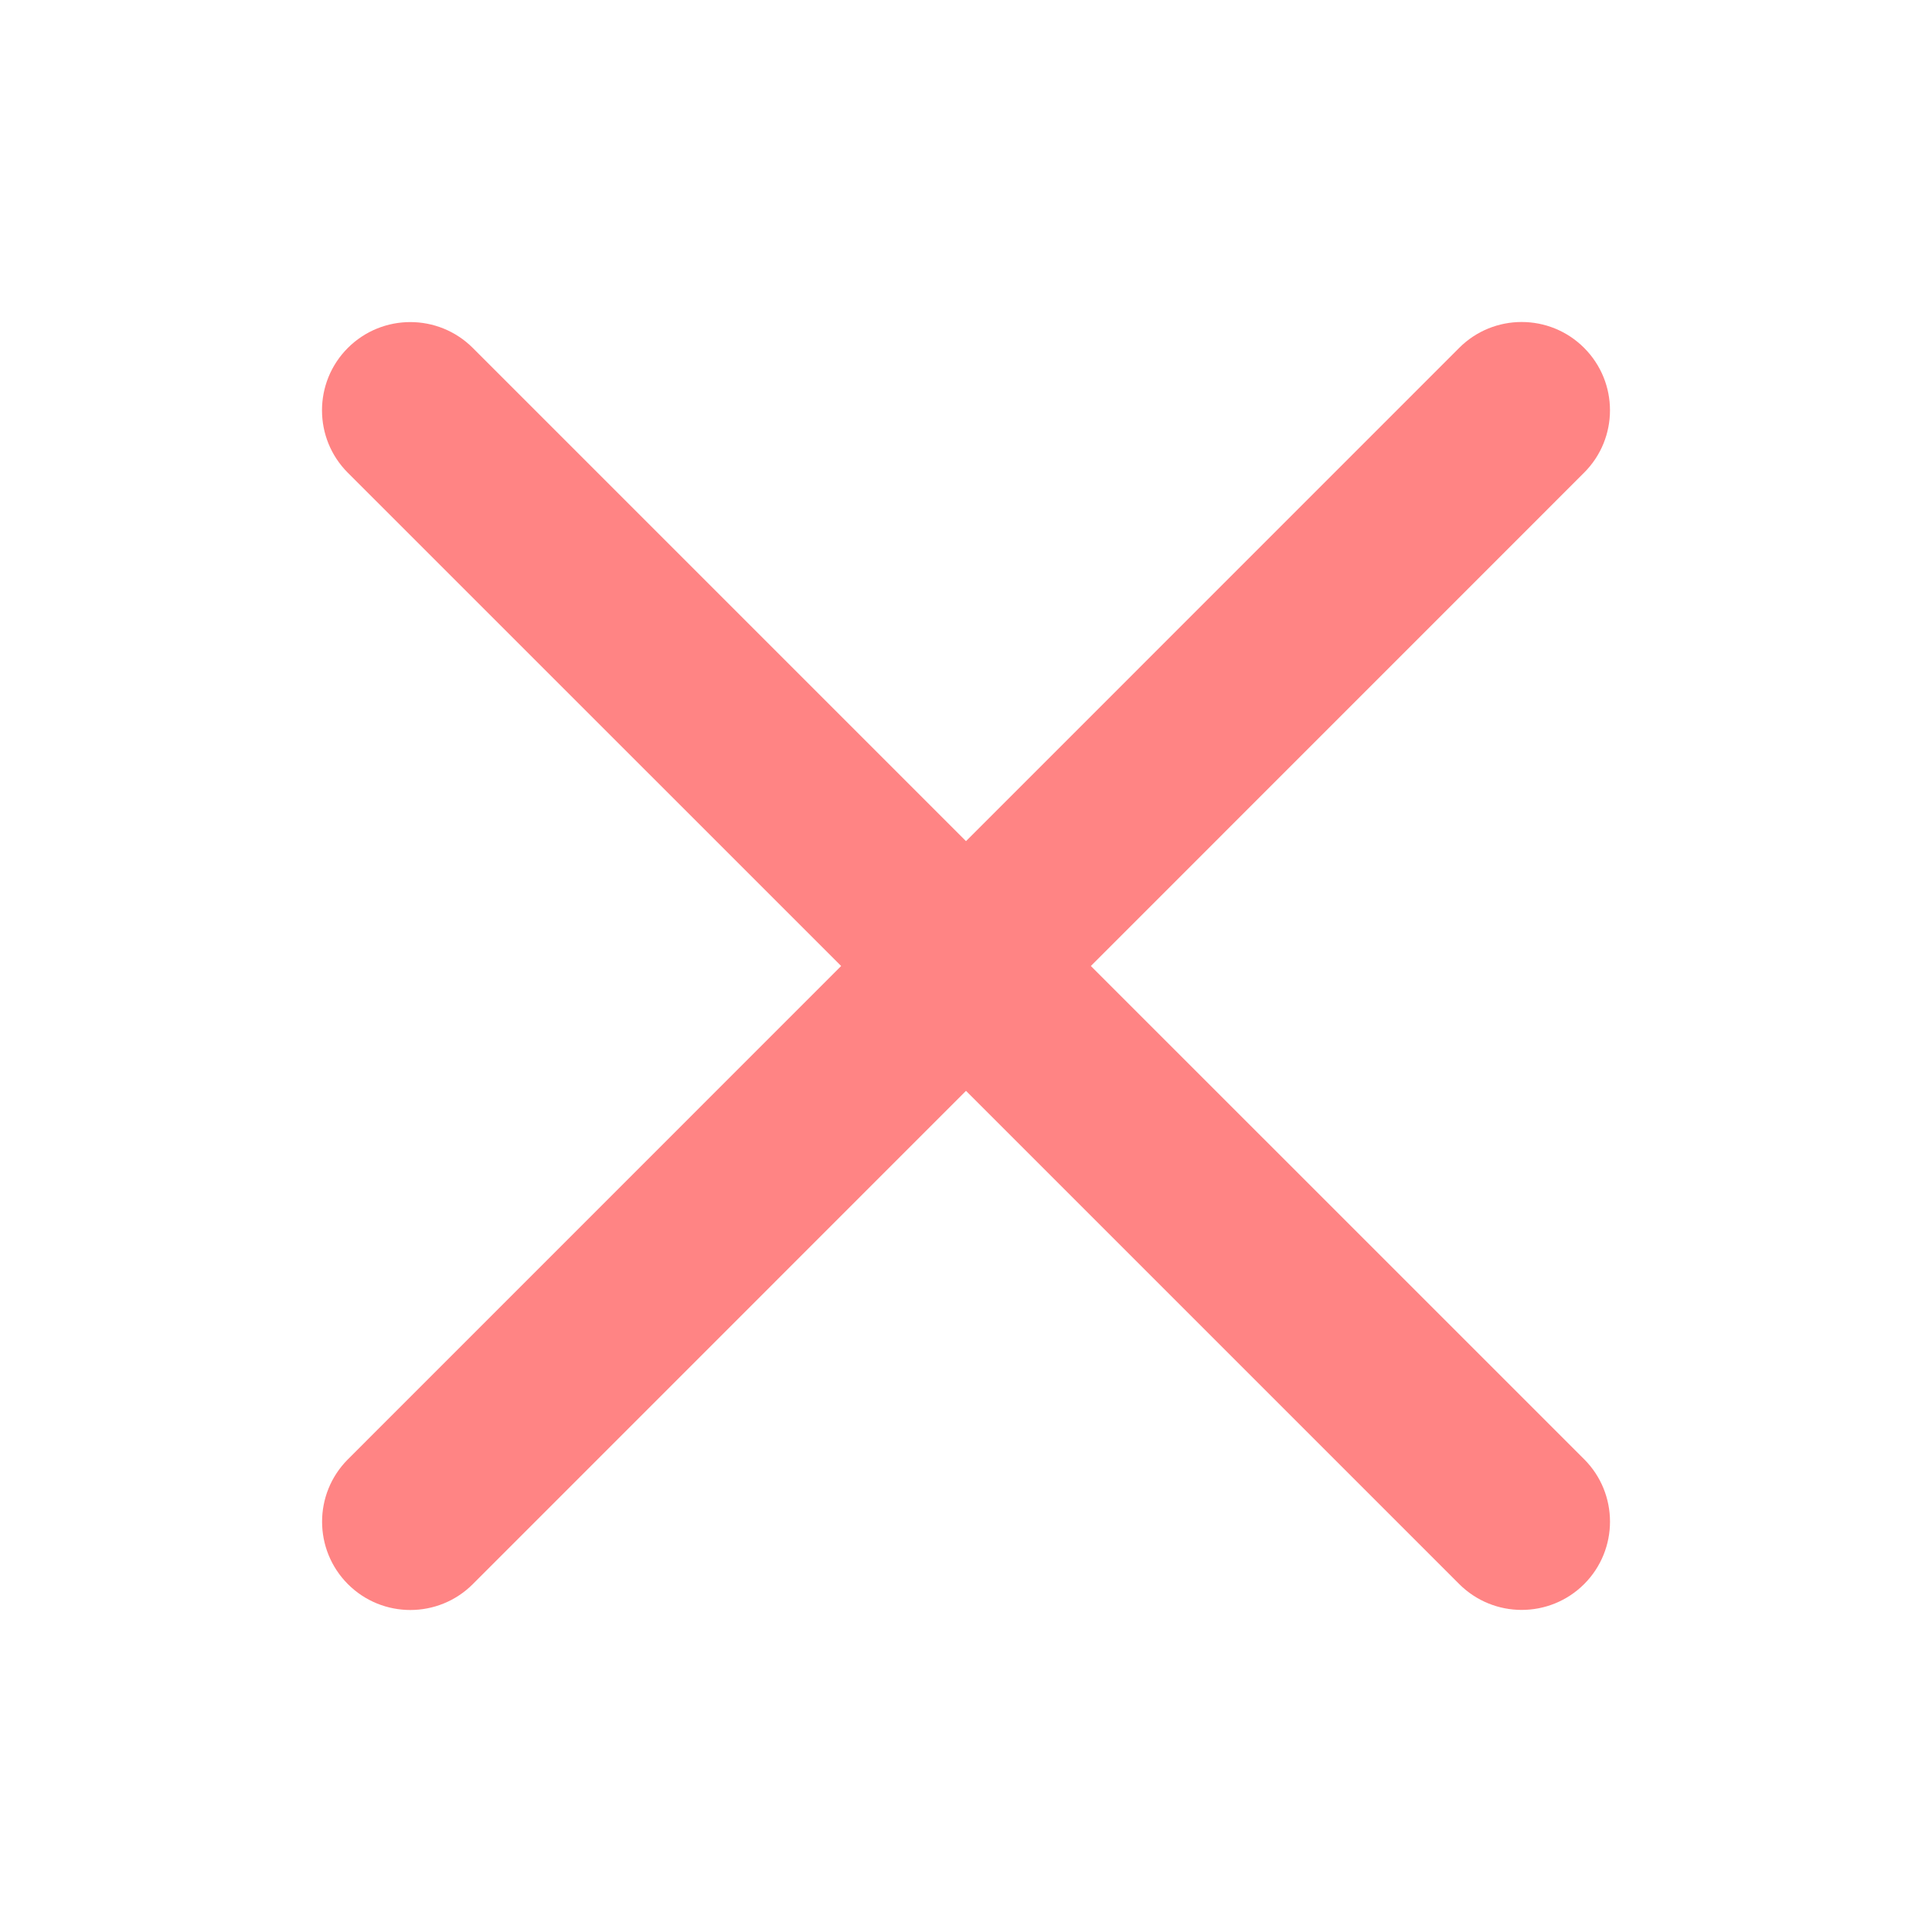 <svg width="24" height="24" viewBox="0 0 24 24" fill="none" xmlns="http://www.w3.org/2000/svg">
<path fill-rule="evenodd" clip-rule="evenodd" d="M4.322 18.128C3.894 18.556 3.894 19.25 4.322 19.679C4.75 20.107 5.445 20.107 5.873 19.679L12 13.551L18.127 19.678C18.556 20.106 19.25 20.106 19.679 19.678C20.107 19.25 20.107 18.555 19.679 18.127L13.551 12L19.678 5.872C20.107 5.444 20.107 4.75 19.678 4.321C19.25 3.893 18.555 3.893 18.127 4.321L12 10.449L5.873 4.322C5.444 3.894 4.75 3.894 4.321 4.322C3.893 4.75 3.893 5.445 4.321 5.873L10.449 12L4.322 18.128Z" fill="#FF8484"/>
</svg>
